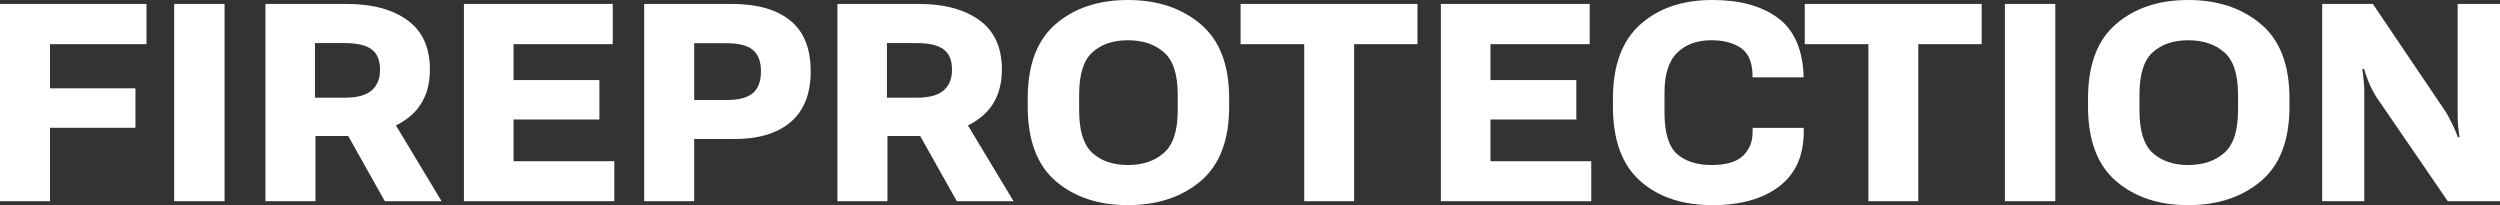 <svg width="195" height="16" viewBox="0 0 195 16" fill="none" xmlns="http://www.w3.org/2000/svg">
<rect x="0" y="0" width="195" height="16" fill="#333333" stroke="none"/>
<path d="M0 15.694V0.306H11.427V3.445H3.9V6.89H10.566V9.966H3.9V15.694H0Z" fill="white"/>
<path d="M13.585 15.694V0.306H17.515V15.694H13.585Z" fill="white"/>
<path d="M20.706 15.694V0.306H26.997C29.03 0.306 30.628 0.733 31.789 1.585C32.951 2.431 33.532 3.709 33.532 5.421C33.532 7.091 32.947 8.363 31.779 9.236C30.611 10.11 29.014 10.568 26.987 10.61H24.607V15.694H20.706ZM24.566 7.62H26.896C27.849 7.62 28.544 7.433 28.983 7.059C29.422 6.679 29.642 6.147 29.642 5.464C29.648 4.717 29.432 4.181 28.993 3.857C28.561 3.526 27.862 3.361 26.896 3.361H24.566V7.62ZM30.016 15.694L26.035 8.602L30.178 8.613L34.443 15.694H30.016Z" fill="white"/>
<path d="M36.186 15.694V0.306H47.795V3.445H40.056V6.246H46.752V9.321H40.056V12.576H47.917V15.694H36.186Z" fill="white"/>
<path d="M50.247 15.694V0.306H57.075C59.047 0.306 60.566 0.736 61.633 1.596C62.7 2.455 63.234 3.776 63.234 5.559C63.234 7.327 62.7 8.659 61.633 9.553C60.573 10.441 59.05 10.871 57.065 10.843H54.147V15.694H50.247ZM54.147 7.799H56.7C57.618 7.799 58.29 7.623 58.716 7.271C59.141 6.911 59.354 6.344 59.354 5.569C59.354 4.794 59.141 4.234 58.716 3.889C58.29 3.544 57.618 3.371 56.7 3.371H54.147V7.799Z" fill="white"/>
<path d="M65.321 15.694V0.306H71.612C73.645 0.306 75.242 0.733 76.403 1.585C77.565 2.431 78.146 3.709 78.146 5.421C78.146 7.091 77.562 8.363 76.393 9.236C75.225 10.11 73.628 10.568 71.602 10.61H69.221V15.694H65.321ZM69.18 7.62H71.51C72.463 7.62 73.158 7.433 73.597 7.059C74.036 6.679 74.256 6.147 74.256 5.464C74.263 4.717 74.046 4.181 73.608 3.857C73.175 3.526 72.476 3.361 71.51 3.361H69.18V7.62ZM74.631 15.694L70.649 8.602L74.793 8.613L79.058 15.694H74.631Z" fill="white"/>
<path d="M80.162 8.317V7.683C80.162 5.062 80.888 3.128 82.34 1.881C83.799 0.627 85.676 0 87.972 0C90.269 0 92.16 0.627 93.645 1.881C95.131 3.128 95.874 5.062 95.874 7.683V8.317C95.874 10.938 95.131 12.875 93.645 14.13C92.16 15.377 90.269 16 87.972 16C85.683 16 83.809 15.377 82.35 14.13C80.891 12.875 80.162 10.938 80.162 8.317ZM84.174 8.613C84.174 10.198 84.518 11.304 85.207 11.931C85.902 12.558 86.824 12.872 87.972 12.872C89.127 12.872 90.063 12.558 90.778 11.931C91.501 11.304 91.862 10.198 91.862 8.613V7.376C91.862 5.798 91.504 4.699 90.789 4.079C90.073 3.452 89.134 3.139 87.972 3.139C86.824 3.139 85.902 3.452 85.207 4.079C84.518 4.699 84.174 5.798 84.174 7.376V8.613Z" fill="white"/>
<path d="M96.766 3.445V0.306H110.563V3.445H105.62V15.694H101.729V3.445H96.766Z" fill="white"/>
<path d="M112.387 15.694V0.306H123.996V3.445H116.256V6.246H122.953V9.321H116.256V12.576H124.118V15.694H112.387Z" fill="white"/>
<path d="M125.809 8.317V7.683C125.809 5.104 126.519 3.181 127.937 1.913C129.362 0.638 131.239 0 133.569 0C135.683 0 137.365 0.451 138.614 1.353C139.864 2.247 140.549 3.692 140.671 5.686L140.681 6.034H136.7L136.689 5.622C136.629 4.706 136.308 4.065 135.727 3.699C135.146 3.325 134.397 3.139 133.478 3.139C132.371 3.139 131.486 3.463 130.824 4.111C130.162 4.752 129.831 5.788 129.831 7.218V8.782C129.831 10.36 130.159 11.438 130.814 12.016C131.469 12.586 132.364 12.872 133.498 12.872C134.626 12.872 135.44 12.636 135.94 12.164C136.44 11.685 136.693 11.086 136.7 10.367L136.71 9.976H140.691V10.357C140.671 12.203 140.022 13.605 138.746 14.563C137.476 15.521 135.751 16 133.569 16C131.233 16 129.355 15.373 127.937 14.119C126.519 12.858 125.809 10.924 125.809 8.317Z" fill="white"/>
<path d="M140.772 3.445V0.306H154.57V3.445H149.626V15.694H145.736V3.445H140.772Z" fill="white"/>
<path d="M156.383 15.694V0.306H160.314V15.694H156.383Z" fill="white"/>
<path d="M162.866 8.317V7.683C162.866 5.062 163.592 3.128 165.044 1.881C166.503 0.627 168.381 0 170.677 0C172.973 0 174.864 0.627 176.35 1.881C177.836 3.128 178.579 5.062 178.579 7.683V8.317C178.579 10.938 177.836 12.875 176.35 14.13C174.864 15.377 172.973 16 170.677 16C168.387 16 166.513 15.377 165.055 14.13C163.596 12.875 162.866 10.938 162.866 8.317ZM166.878 8.613C166.878 10.198 167.222 11.304 167.911 11.931C168.607 12.558 169.529 12.872 170.677 12.872C171.832 12.872 172.767 12.558 173.483 11.931C174.206 11.304 174.567 10.198 174.567 8.613V7.376C174.567 5.798 174.209 4.699 173.493 4.079C172.777 3.452 171.839 3.139 170.677 3.139C169.529 3.139 168.607 3.452 167.911 4.079C167.222 4.699 166.878 5.798 166.878 7.376V8.613Z" fill="white"/>
<path d="M181.131 15.694V0.306H185.082L190.684 8.602C190.887 8.912 191.09 9.282 191.292 9.712C191.495 10.135 191.637 10.466 191.718 10.705H191.839C191.806 10.459 191.772 10.181 191.738 9.871C191.711 9.561 191.697 9.258 191.697 8.962V0.306H195V15.694H190.928L185.386 7.609C185.136 7.221 184.924 6.813 184.748 6.383C184.572 5.946 184.458 5.612 184.404 5.379H184.262C184.296 5.633 184.329 5.918 184.363 6.235C184.397 6.552 184.414 6.855 184.414 7.144V15.694H181.131Z" fill="white"/>
</svg>
